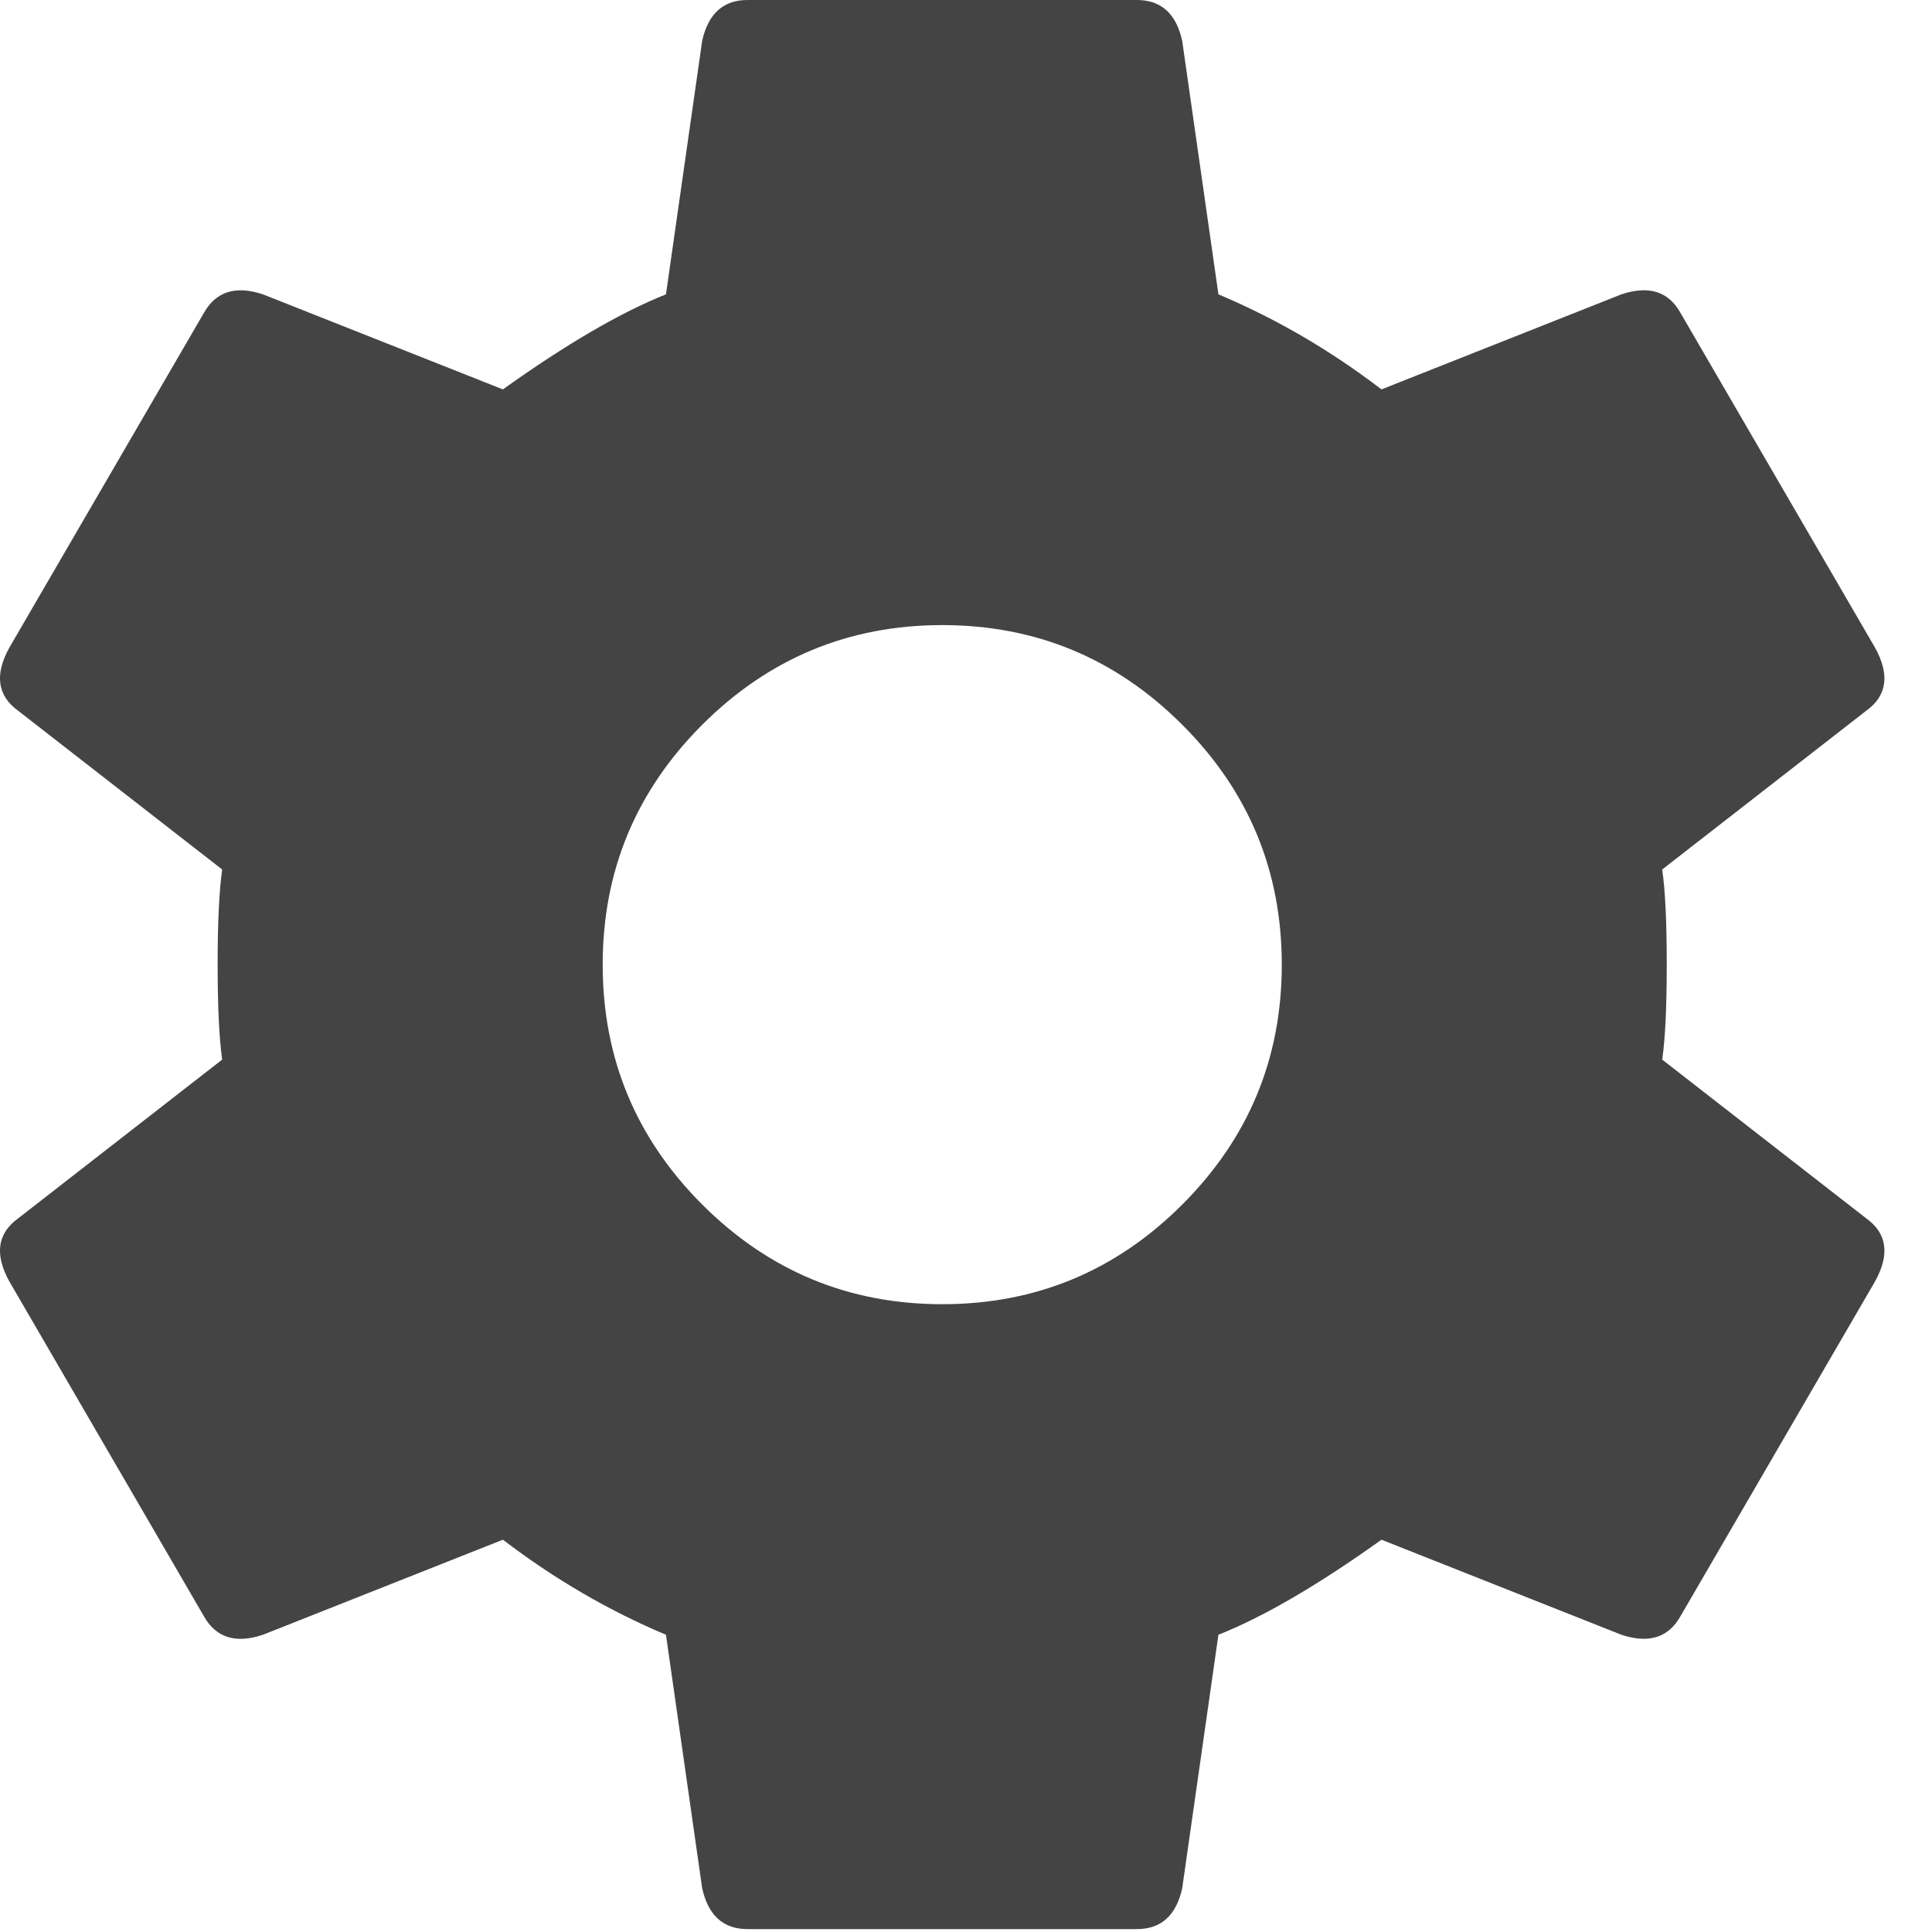 <?xml version="1.0" encoding="UTF-8" standalone="no"?>
<svg width="20px" height="20px" viewBox="0 0 20 20" version="1.1" xmlns="http://www.w3.org/2000/svg" xmlns:xlink="http://www.w3.org/1999/xlink" xmlns:sketch="http://www.bohemiancoding.com/sketch/ns">
    <!-- Generator: sketchtool 3.4 (356) - http://www.bohemiancoding.com/sketch -->
    <title>Shape</title>
    <desc>Created with sketchtool.</desc>
    <defs></defs>
    <g id="Page-1" stroke="none" stroke-width="1" fill="none" fill-rule="evenodd" sketch:type="MSPage">
        <g id="layout-TABS-menu" sketch:type="MSArtboardGroup" transform="translate(-36, -164)" fill="#444444">
            <g id="Menu-principal" sketch:type="MSLayerGroup" transform="translate(0, 53)">
                <g id="Nivel1" sketch:type="MSShapeGroup">
                    <g id="Item---Repositorio" transform="translate(36, 111)">
                        <path d="M9.754,13.501 C10.723,13.501 11.551,13.157 12.238,12.47 C12.926,11.783 13.269,10.955 13.269,9.986 C13.269,9.017 12.926,8.189 12.238,7.502 C11.551,6.815 10.723,6.471 9.754,6.471 C8.786,6.471 7.958,6.815 7.27,7.502 C6.583,8.189 6.239,9.017 6.239,9.986 C6.239,10.955 6.583,11.783 7.27,12.47 C7.958,13.157 8.786,13.501 9.754,13.501 L9.754,13.501 Z M17.207,10.969 L19.316,12.61 C19.535,12.766 19.566,12.985 19.41,13.266 L17.394,16.735 C17.269,16.954 17.066,17.016 16.785,16.923 L14.301,15.939 C13.645,16.408 13.083,16.736 12.613,16.923 L12.238,19.548 C12.176,19.829 12.019,19.97 11.769,19.97 L7.738,19.97 C7.488,19.97 7.332,19.829 7.269,19.548 L6.894,16.923 C6.3,16.673 5.738,16.345 5.206,15.939 L2.722,16.923 C2.441,17.017 2.238,16.954 2.113,16.735 L0.097,13.266 C-0.059,12.985 -0.027,12.766 0.191,12.61 L2.3,10.969 C2.269,10.75 2.253,10.422 2.253,9.985 C2.253,9.548 2.269,9.22 2.3,9.001 L0.191,7.36 C-0.027,7.204 -0.059,6.985 0.097,6.704 L2.113,3.235 C2.239,3.016 2.442,2.954 2.722,3.047 L5.206,4.031 C5.862,3.562 6.425,3.234 6.894,3.047 L7.269,0.422 C7.332,0.141 7.488,0 7.738,0 L11.769,0 C12.019,0 12.176,0.141 12.238,0.422 L12.613,3.047 C13.207,3.297 13.77,3.625 14.301,4.031 L16.785,3.047 C17.067,2.953 17.27,3.016 17.394,3.235 L19.41,6.704 C19.566,6.985 19.535,7.204 19.316,7.36 L17.207,9.001 C17.239,9.22 17.254,9.548 17.254,9.985 C17.254,10.422 17.239,10.75 17.207,10.969 L17.207,10.969 Z" id="Shape"></path>
                    </g>
                </g>
            </g>
        </g>
    </g>
</svg>